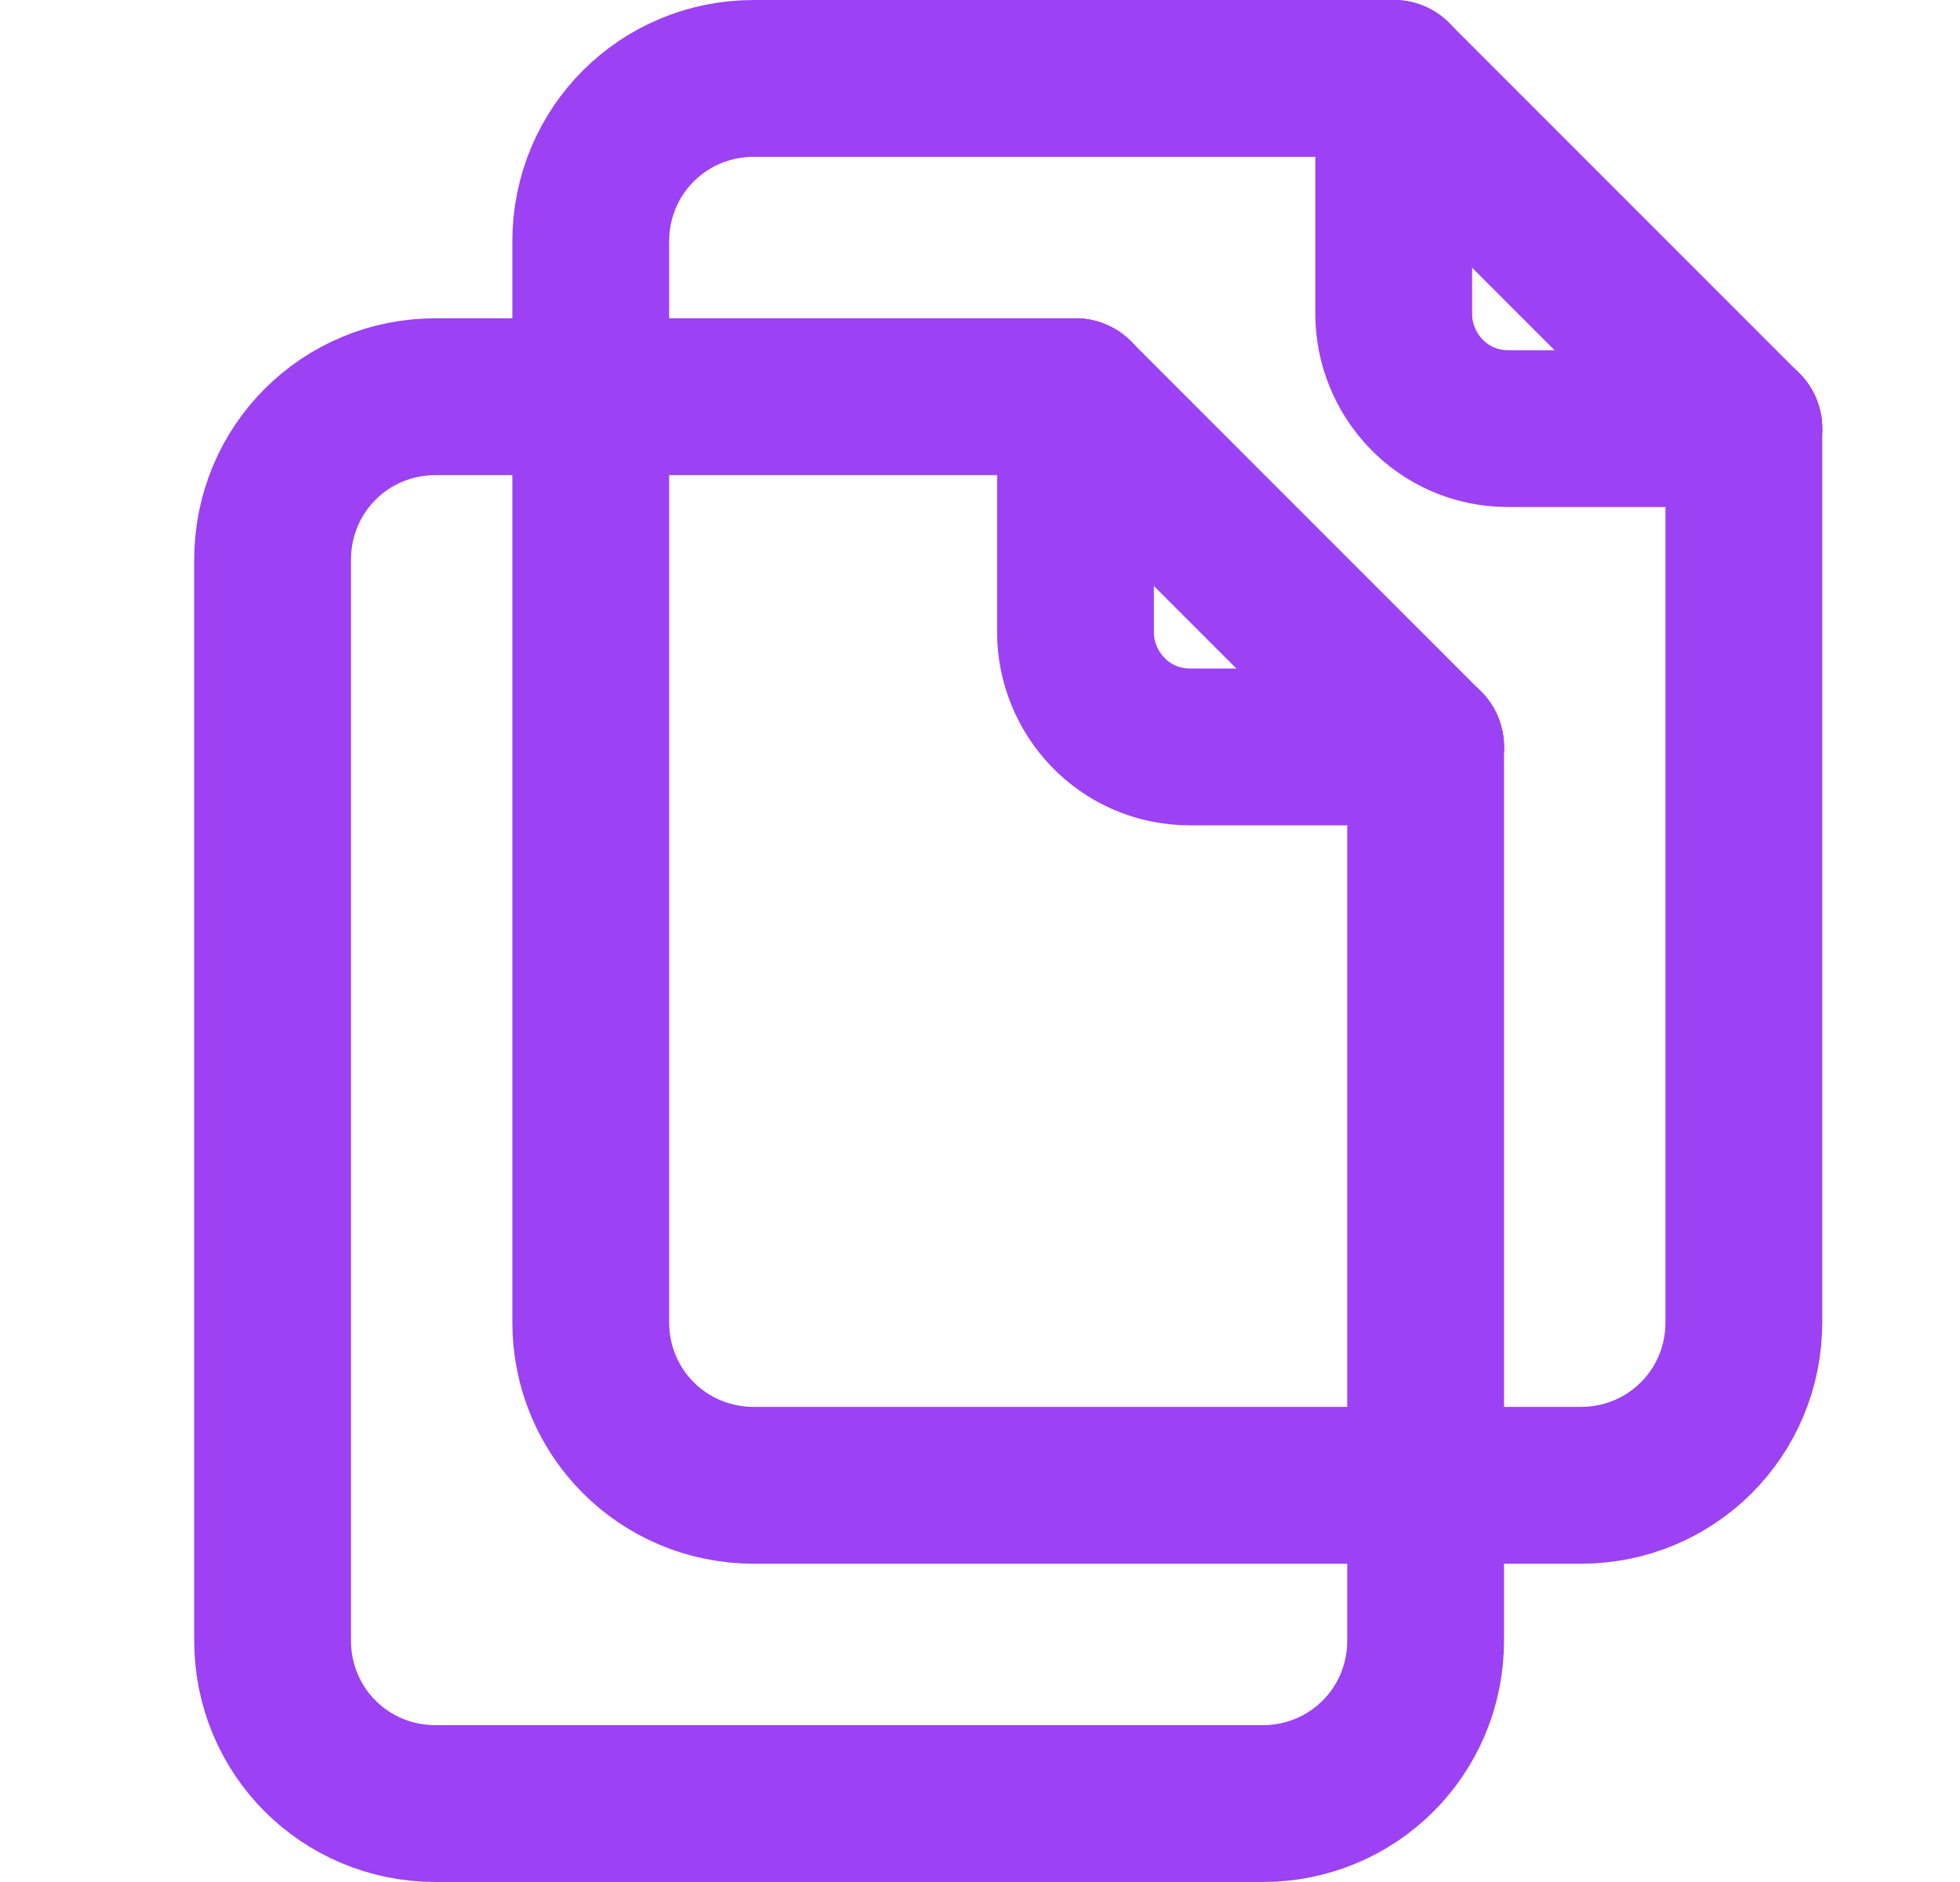 <svg width="25" height="24" viewBox="0 0 25 24" fill="none" xmlns="http://www.w3.org/2000/svg">
<path d="M17.777 1H9.615C8.46 1 7.535 1.924 7.535 3.079V16.862C7.535 18.017 8.46 18.941 9.615 18.941H20.164C21.319 18.941 22.243 18.017 22.243 16.862V5.466" stroke="#9C41F4" stroke-width="2" stroke-linecap="round" stroke-linejoin="round"/>
<path d="M17.777 1V4.003C17.777 4.773 18.393 5.466 19.24 5.466H22.243" stroke="#9C41F4" stroke-width="2" stroke-linecap="round" stroke-linejoin="round"/>
<path d="M17.777 1L22.243 5.466" stroke="#9C41F4" stroke-width="2" stroke-linecap="round" stroke-linejoin="round"/>
<path d="M13.718 5.059H5.556C4.401 5.059 3.477 5.983 3.477 7.138V20.921C3.477 22.076 4.401 23 5.556 23H16.105C17.26 23 18.184 22.076 18.184 20.921V9.525" stroke="#9C41F4" stroke-width="2" stroke-linecap="round" stroke-linejoin="round"/>
<path d="M13.718 5.059V8.062C13.718 8.832 14.334 9.525 15.181 9.525H18.184" stroke="#9C41F4" stroke-width="2" stroke-linecap="round" stroke-linejoin="round"/>
<path d="M13.718 5.059L18.184 9.525" stroke="#9C41F4" stroke-width="2" stroke-linecap="round" stroke-linejoin="round"/>
</svg>
